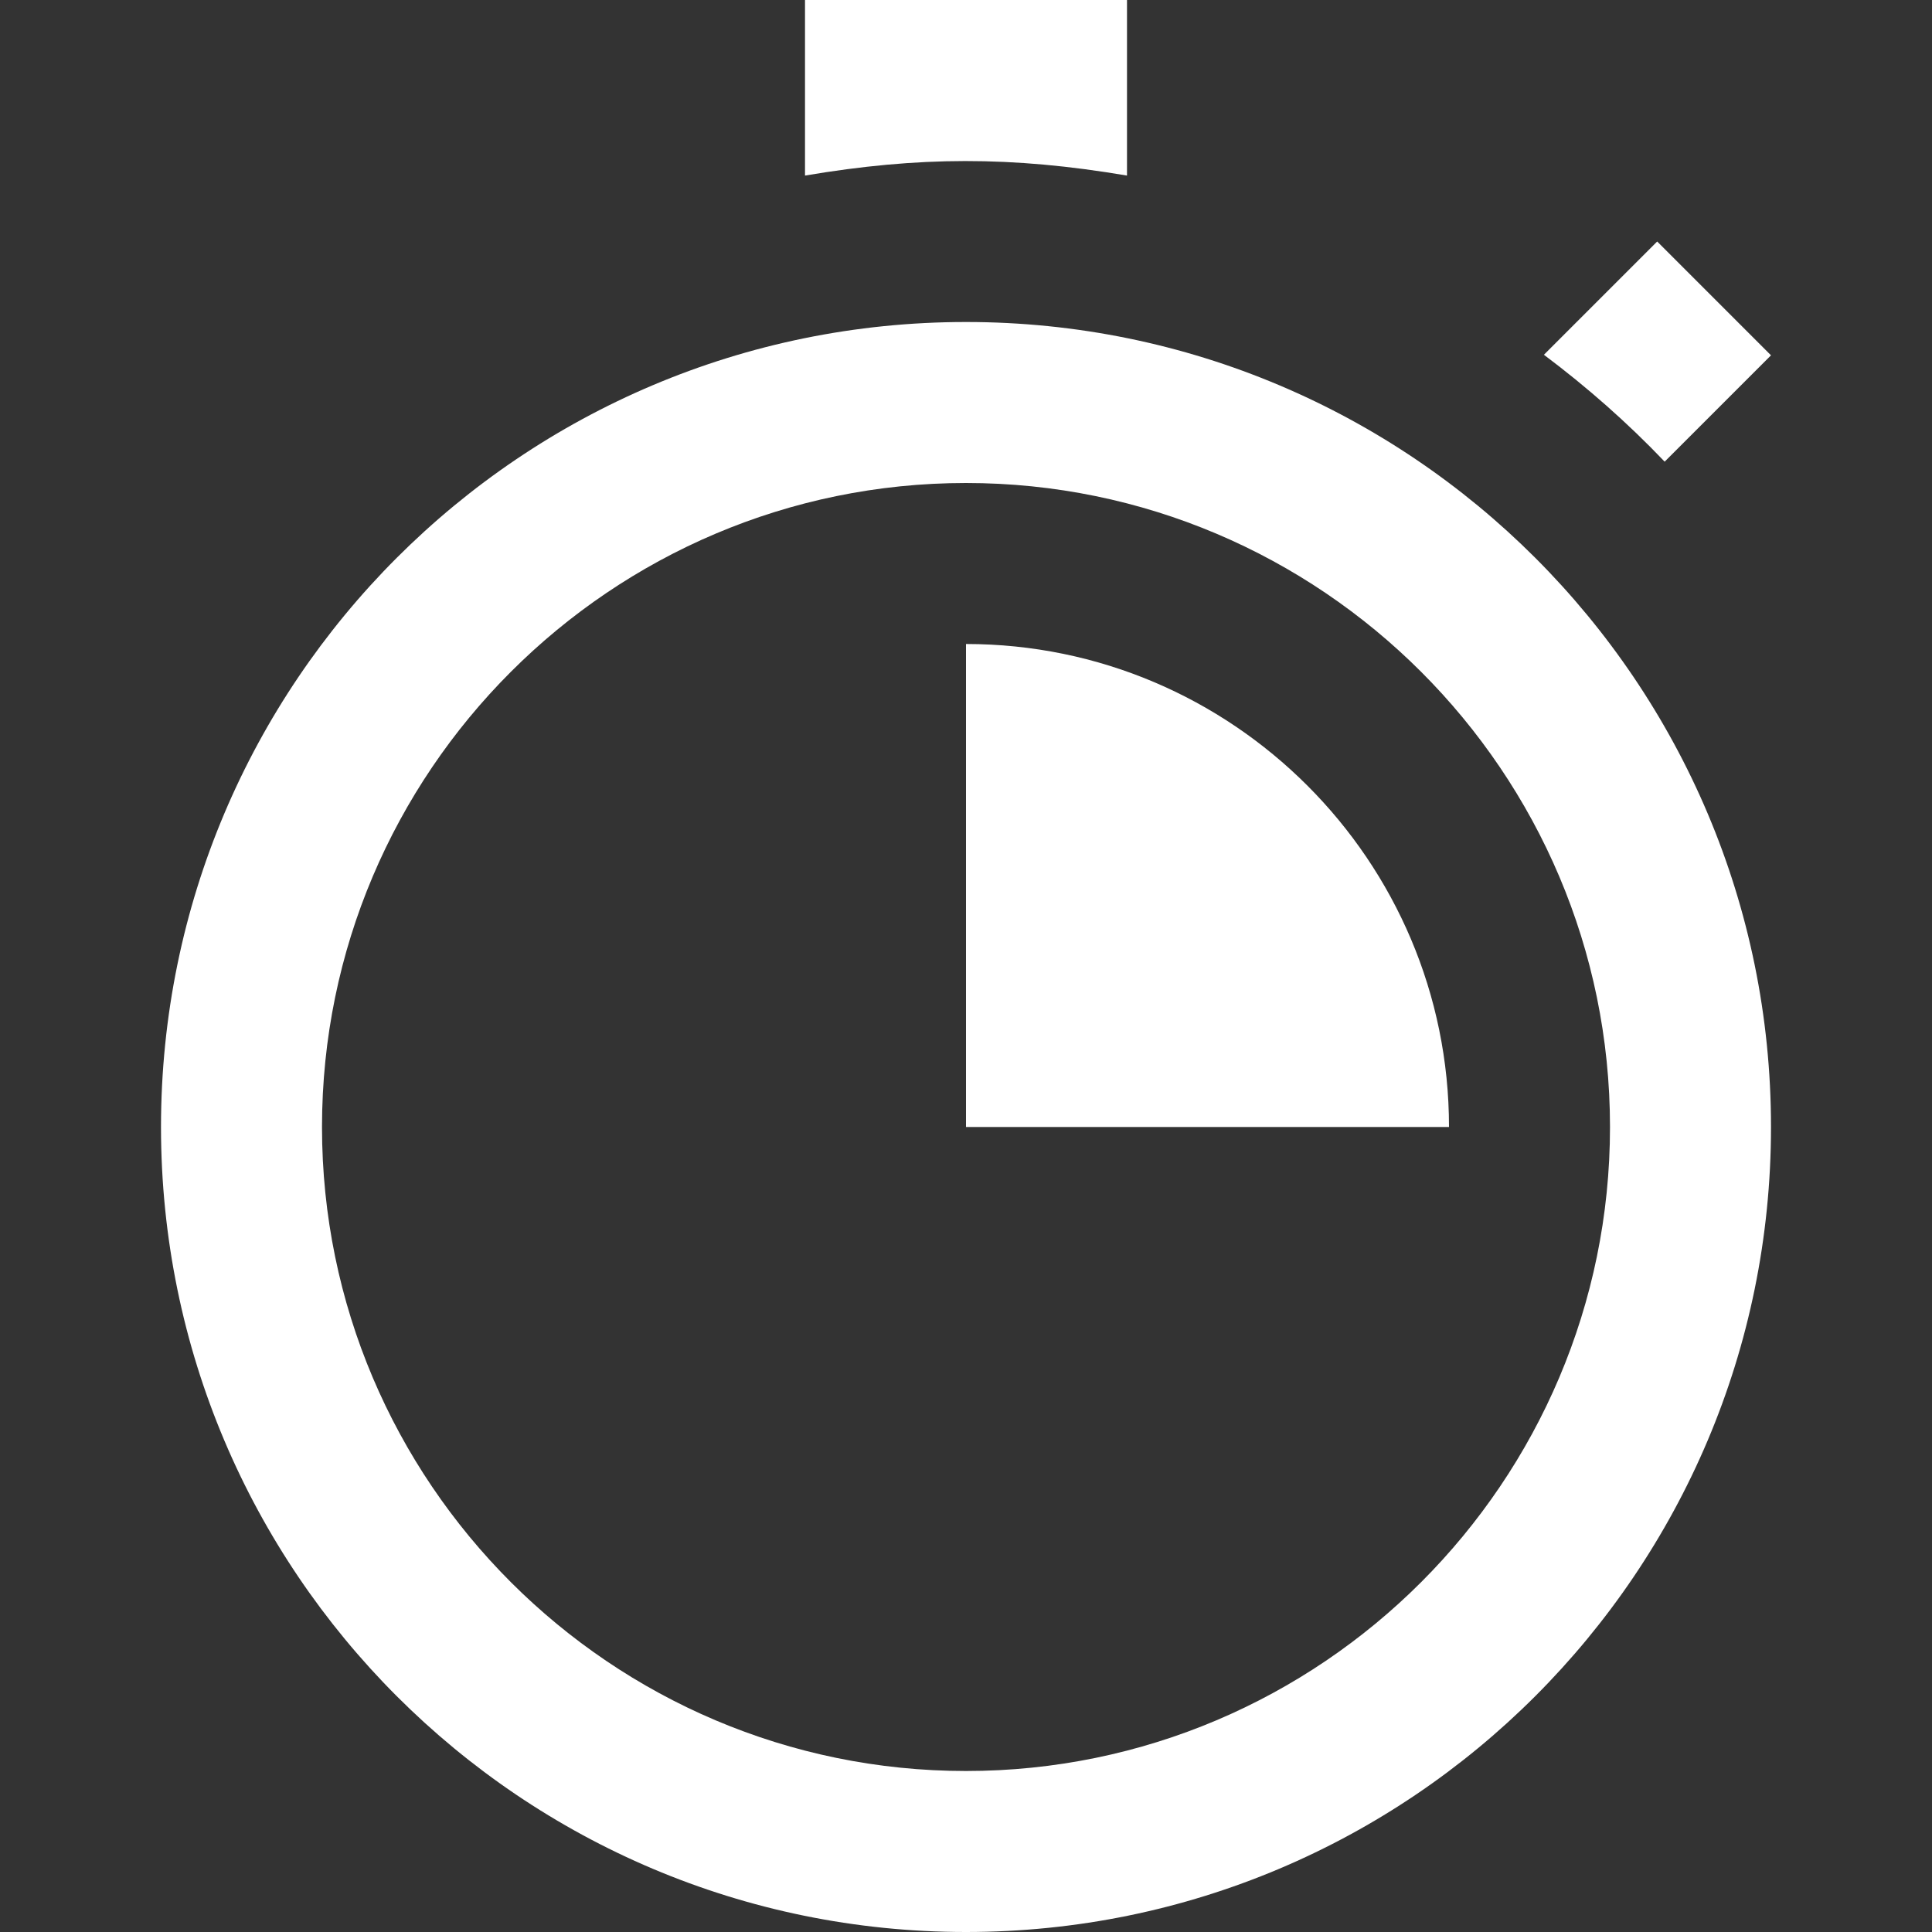 <svg width="24" height="24" viewBox="0 0 24 24" fill="white"
    xmlns="http://www.w3.org/2000/svg">
   <rect x="0" y="0" width="24" height="24" fill="#333333" stroke="none"/>
   <path d="M22 14C22 19.523 17.522 24 12 24C6.478 24 2 19.523 2 14C2 8.477 6.478 4 12 4C17.522 4 22 8.477 22 14ZM20 14C20 9.589 16.411 6 12 6C7.589 6 4 9.589 4 14C4 18.411 7.589 22 12 22C16.411 22 20 18.411 20 14ZM14 2.181V0H10V2.181C11.408 1.943 12.562 1.938 14 2.181ZM20.679 5.735L22 4.414L20.586 3L19.179 4.407C19.715 4.809 20.217 5.251 20.679 5.735ZM12 8V14H18C18 10.691 15.309 8 12 8Z"/>
</svg>
